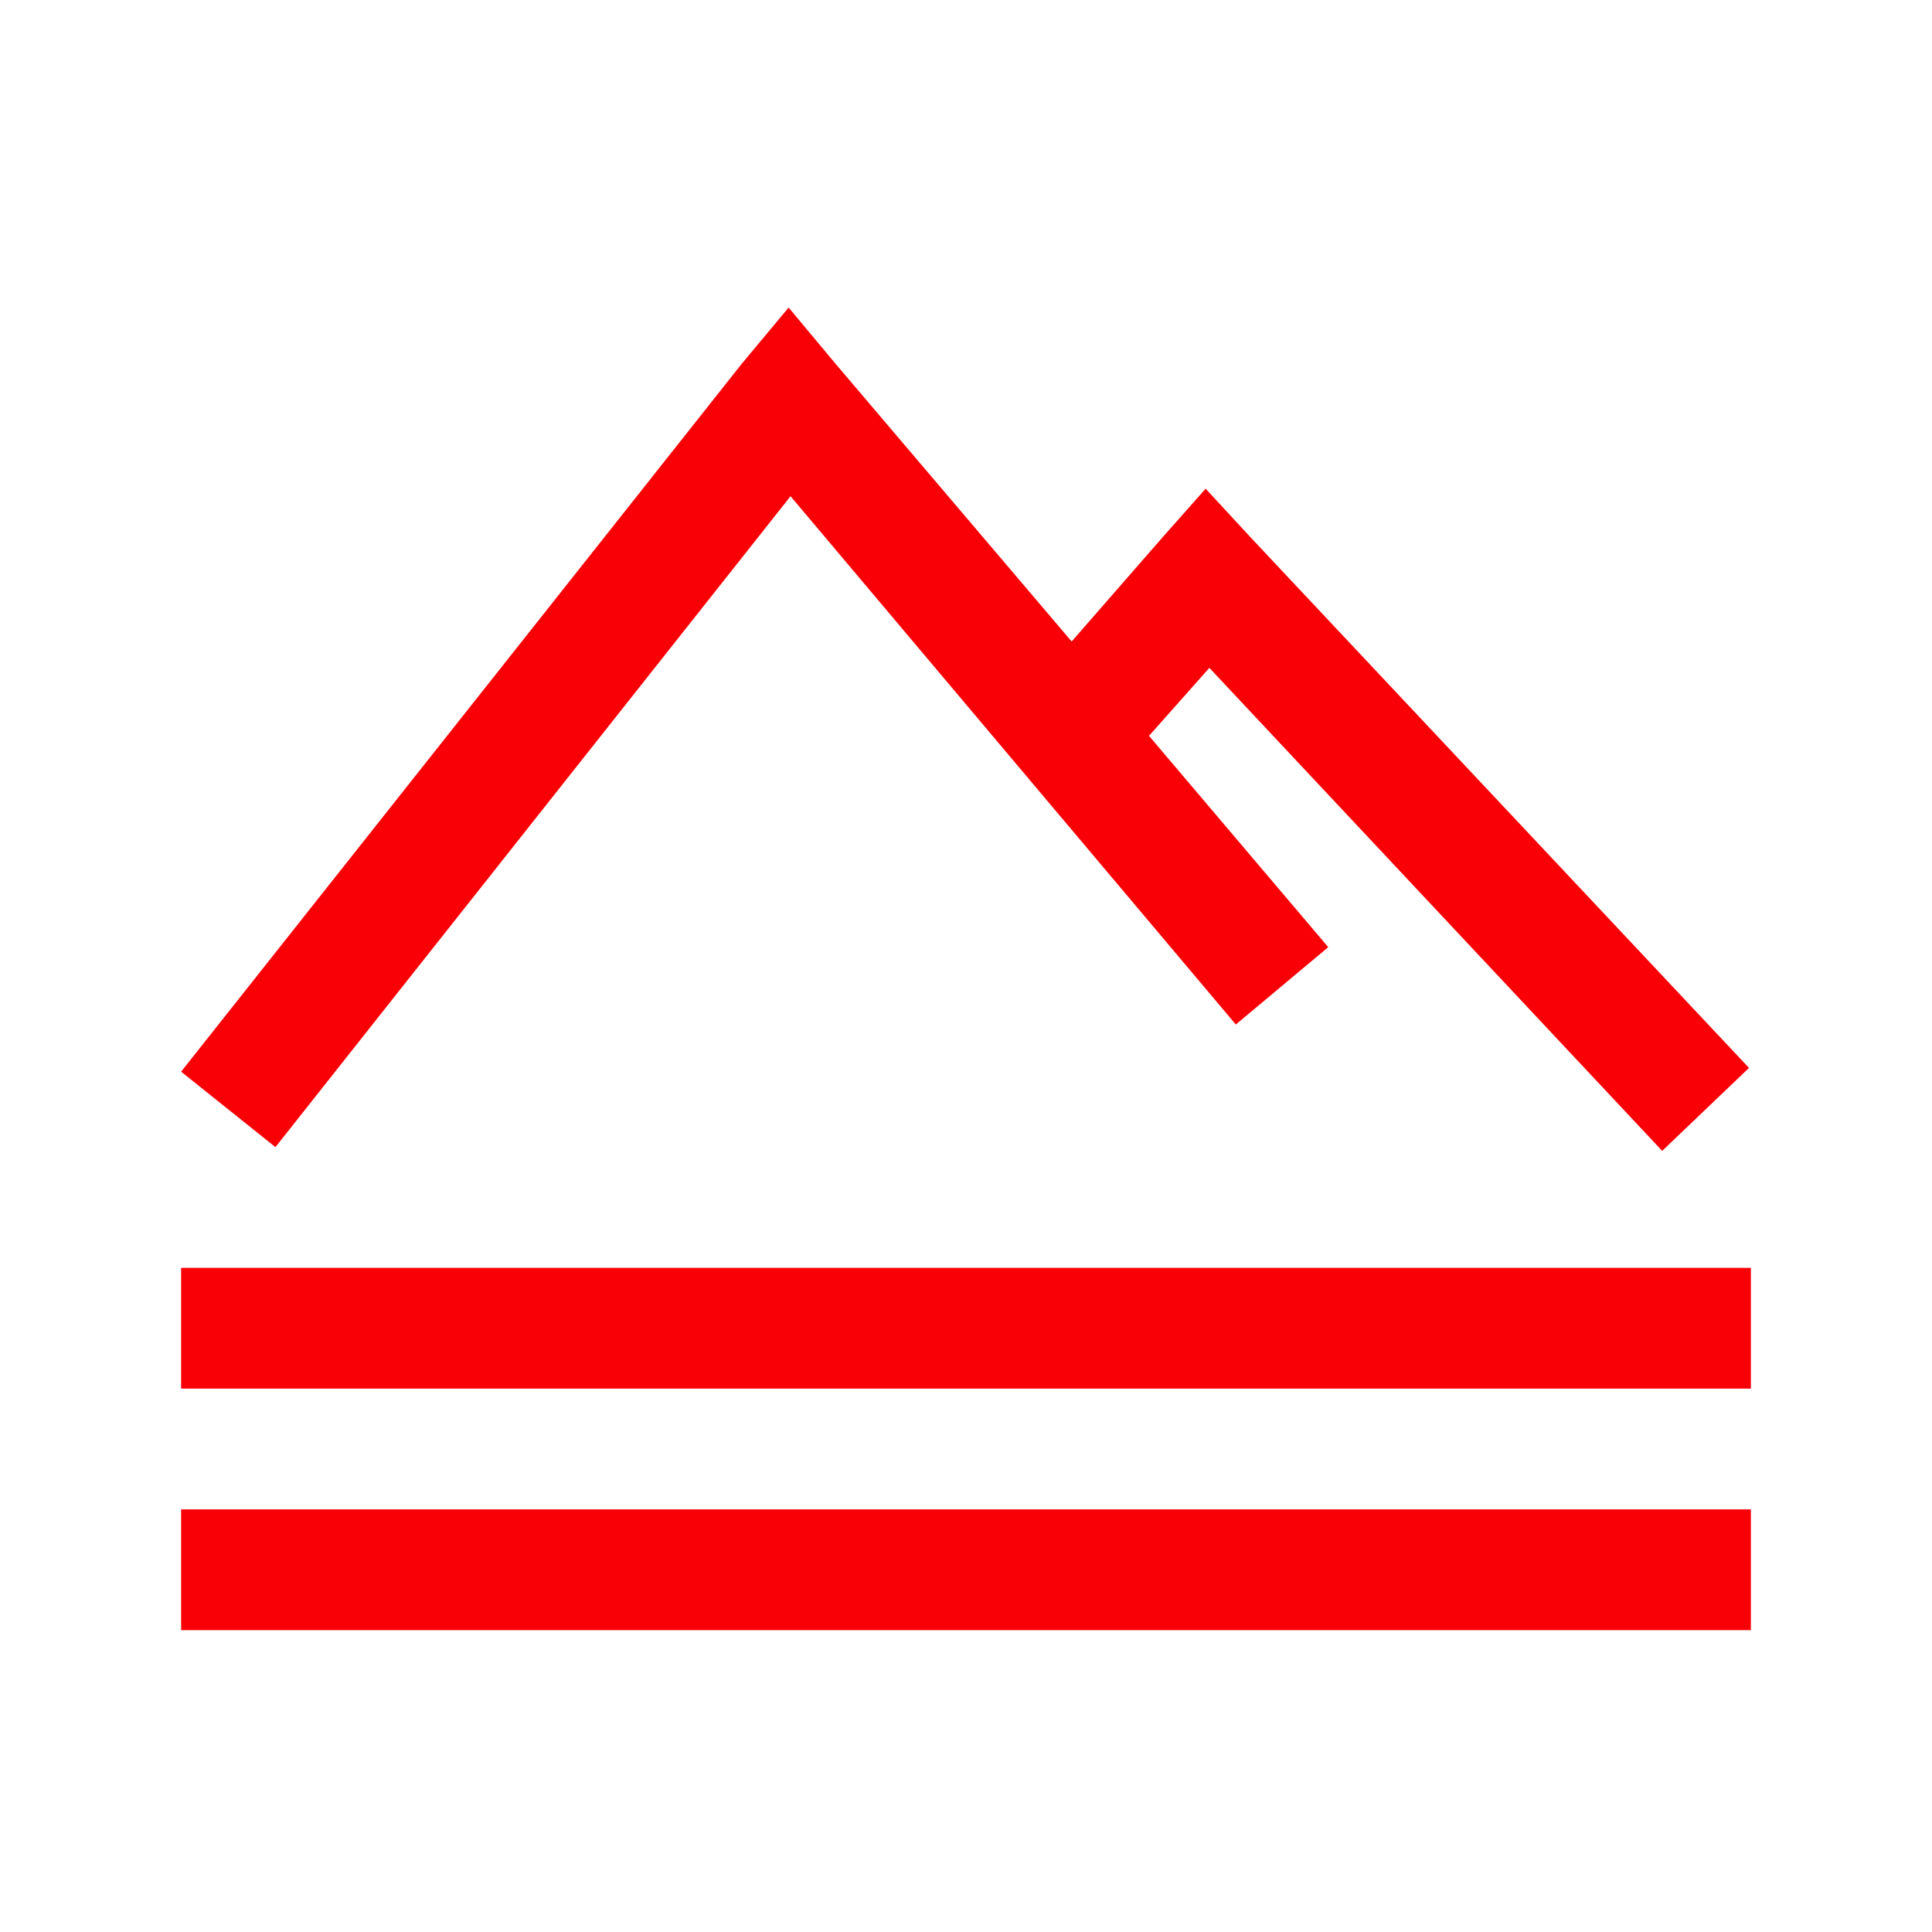 <?xml version="1.0" encoding="UTF-8"?>
<svg xmlns="http://www.w3.org/2000/svg" xmlns:xlink="http://www.w3.org/1999/xlink" viewBox="0 0 32 32" version="1.1" fill="#f90006"><g id="surface1" fill="#f90006"><path style=" " d="M 13.062 5.094 L 12.281 6.031 L 3 17.75 L 4.562 19 L 13.094 8.219 L 20.469 16.969 L 22 15.688 L 19.031 12.188 L 20.031 11.062 L 27.531 19.062 L 28.969 17.688 L 20.719 8.906 L 19.969 8.094 L 19.25 8.906 L 17.75 10.625 L 13.844 6.031 Z M 3 21 L 3 23 L 29 23 L 29 21 Z M 3 25 L 3 27 L 29 27 L 29 25 Z " fill="#f90006"/></g></svg>
